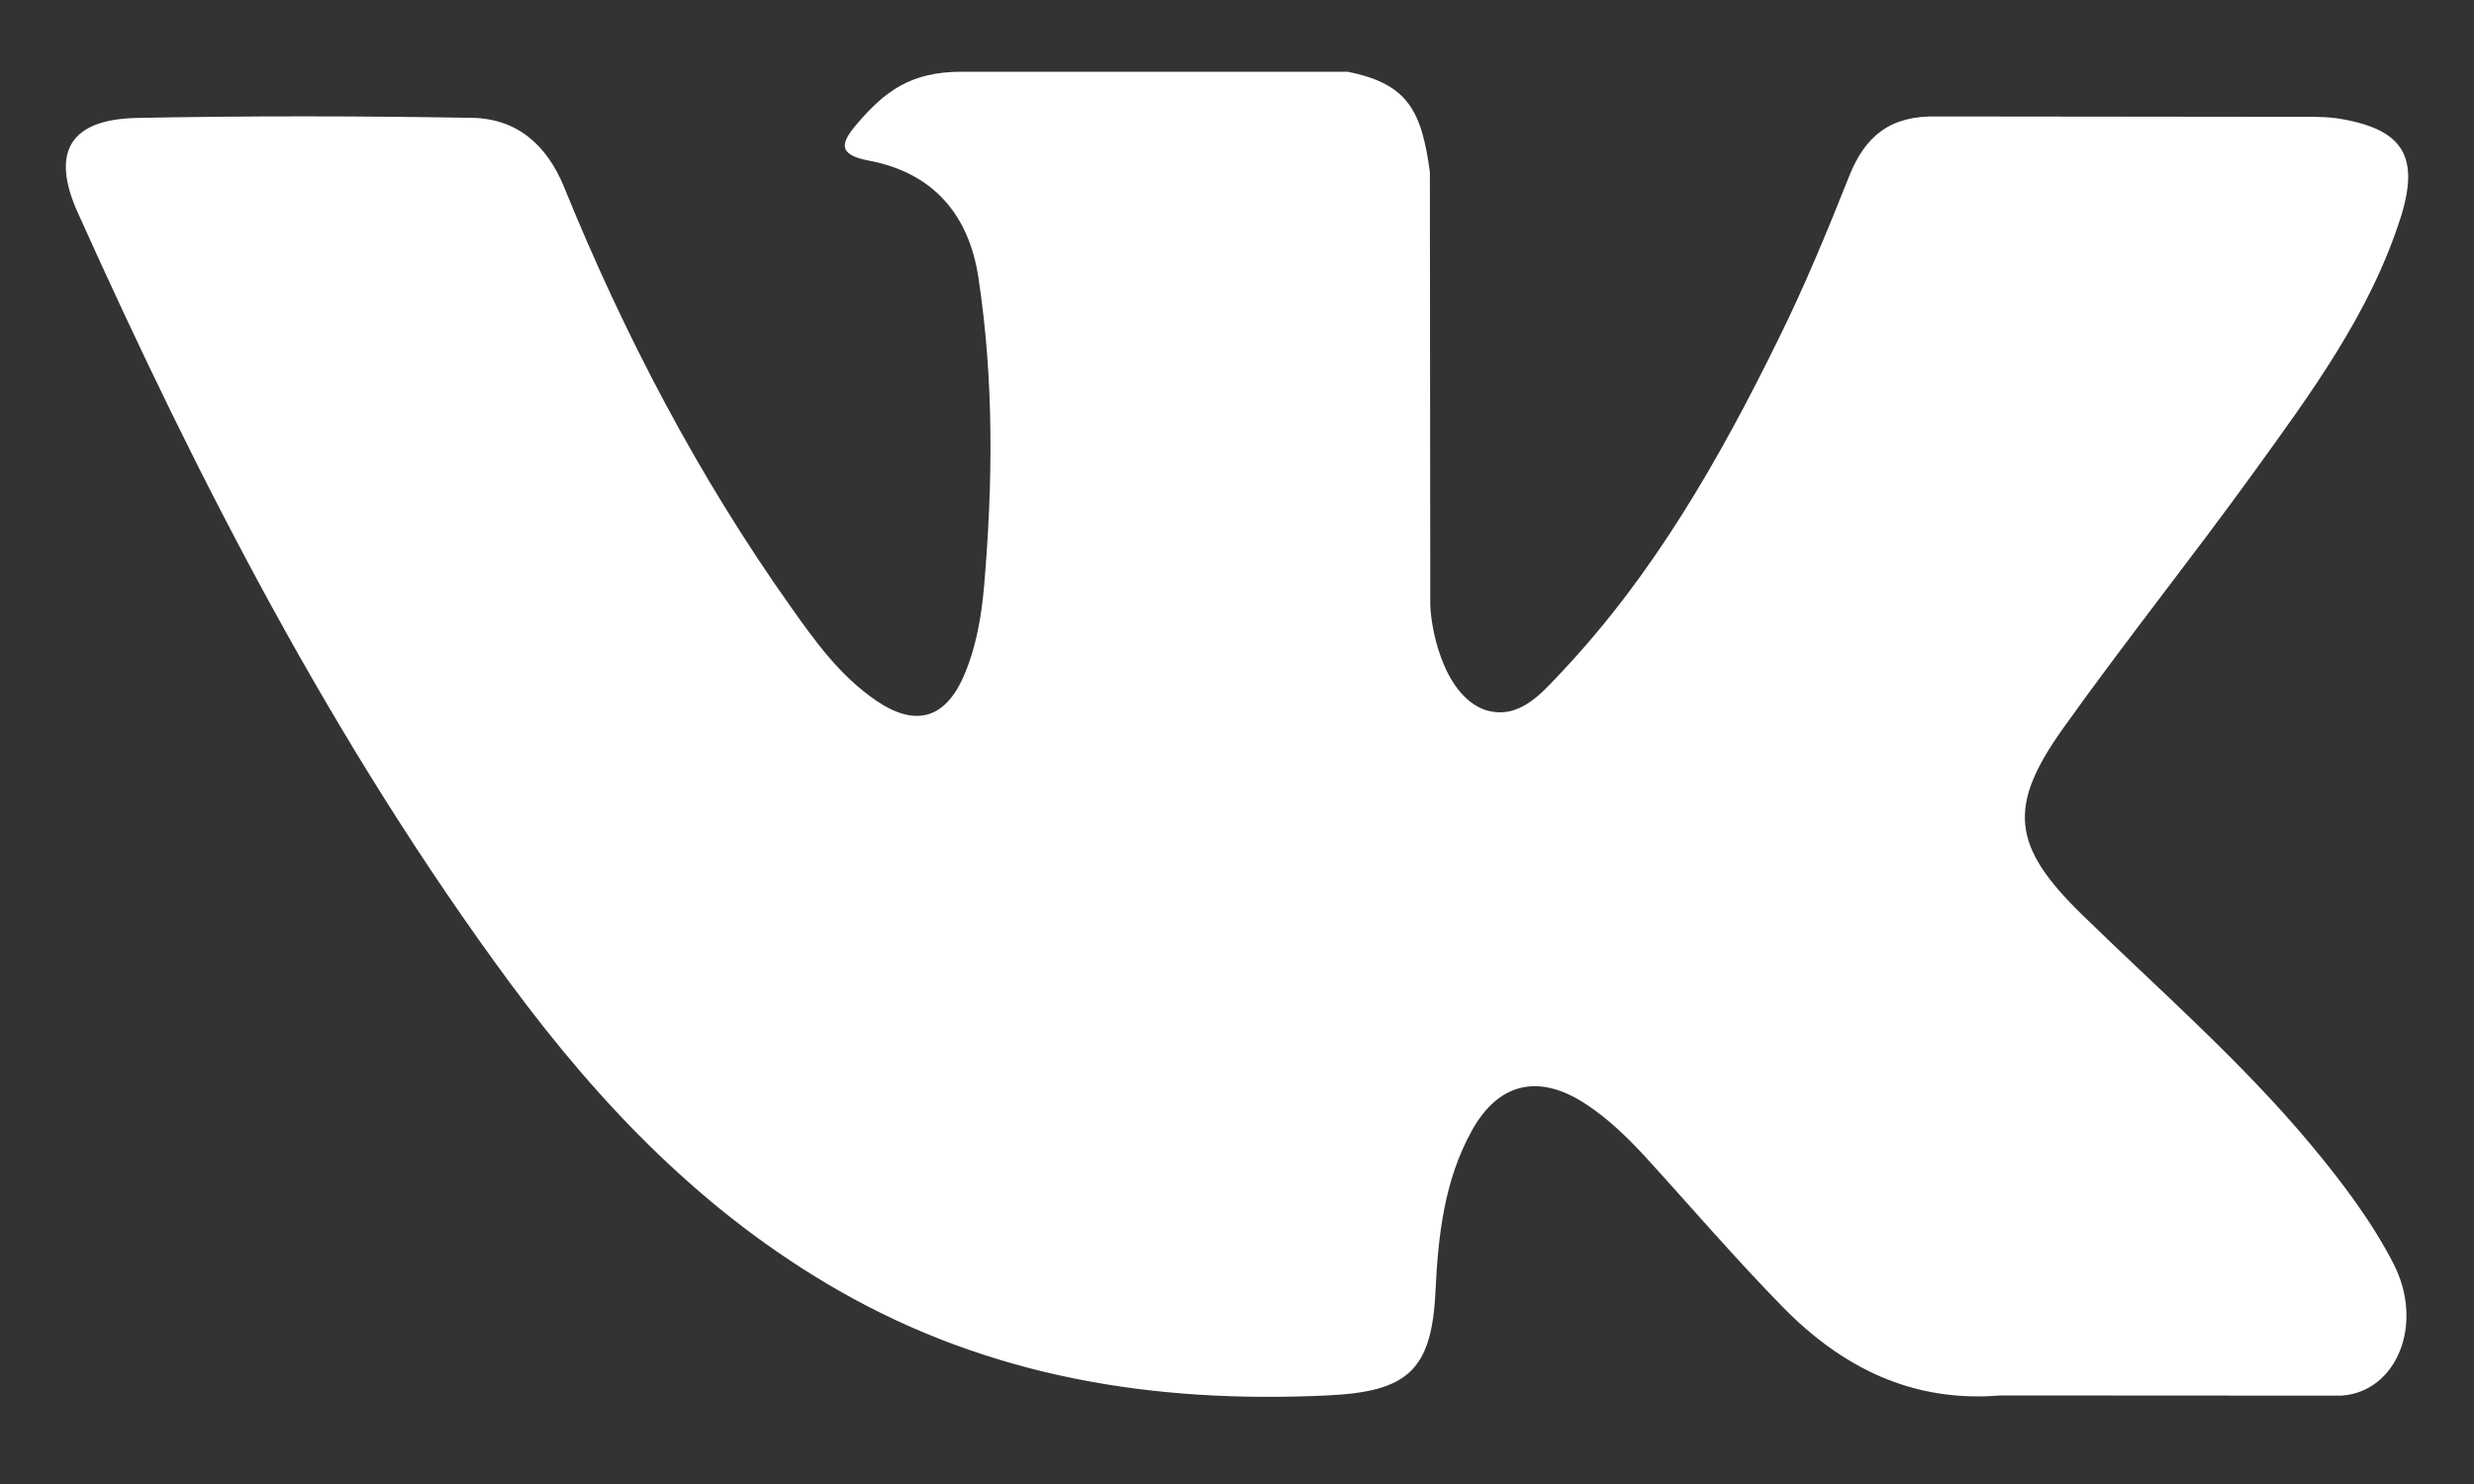 <svg width="25" height="15" viewBox="0 0 25 15" fill="none" xmlns="http://www.w3.org/2000/svg">
<rect x="0" y="0" width="25" height="15" fill="#333333" stroke="none"/>
<path fill-rule="evenodd" clip-rule="evenodd" d="M21.036 9.242C21.821 10.008 22.65 10.729 23.354 11.573C23.665 11.948 23.96 12.335 24.185 12.77C24.504 13.389 24.215 14.07 23.66 14.107L20.212 14.105C19.323 14.179 18.613 13.821 18.017 13.213C17.54 12.727 17.097 12.209 16.638 11.706C16.45 11.501 16.253 11.308 16.018 11.155C15.547 10.849 15.139 10.943 14.87 11.434C14.595 11.933 14.533 12.486 14.506 13.043C14.47 13.854 14.224 14.068 13.408 14.105C11.665 14.187 10.011 13.924 8.474 13.044C7.119 12.269 6.069 11.175 5.154 9.936C3.374 7.523 2.01 4.873 0.785 2.147C0.509 1.533 0.711 1.204 1.388 1.192C2.513 1.17 3.638 1.172 4.764 1.191C5.221 1.197 5.524 1.46 5.7 1.891C6.309 3.388 7.054 4.812 7.989 6.131C8.237 6.483 8.491 6.834 8.853 7.081C9.253 7.355 9.557 7.265 9.745 6.819C9.865 6.537 9.917 6.232 9.944 5.93C10.033 4.889 10.045 3.85 9.888 2.813C9.792 2.166 9.428 1.747 8.782 1.624C8.452 1.562 8.501 1.439 8.661 1.251C8.938 0.927 9.199 0.725 9.719 0.725H13.616C14.229 0.846 14.365 1.121 14.449 1.739L14.453 6.067C14.446 6.306 14.572 7.016 15.002 7.174C15.347 7.286 15.574 7.011 15.781 6.792C16.714 5.802 17.38 4.632 17.975 3.42C18.239 2.887 18.466 2.334 18.686 1.781C18.849 1.37 19.105 1.168 19.567 1.177L23.317 1.181C23.428 1.181 23.541 1.182 23.649 1.201C24.281 1.308 24.454 1.58 24.259 2.198C23.951 3.166 23.353 3.973 22.768 4.783C22.142 5.649 21.473 6.485 20.853 7.355C20.283 8.15 20.328 8.551 21.036 9.242Z" fill="white"/>
</svg>

